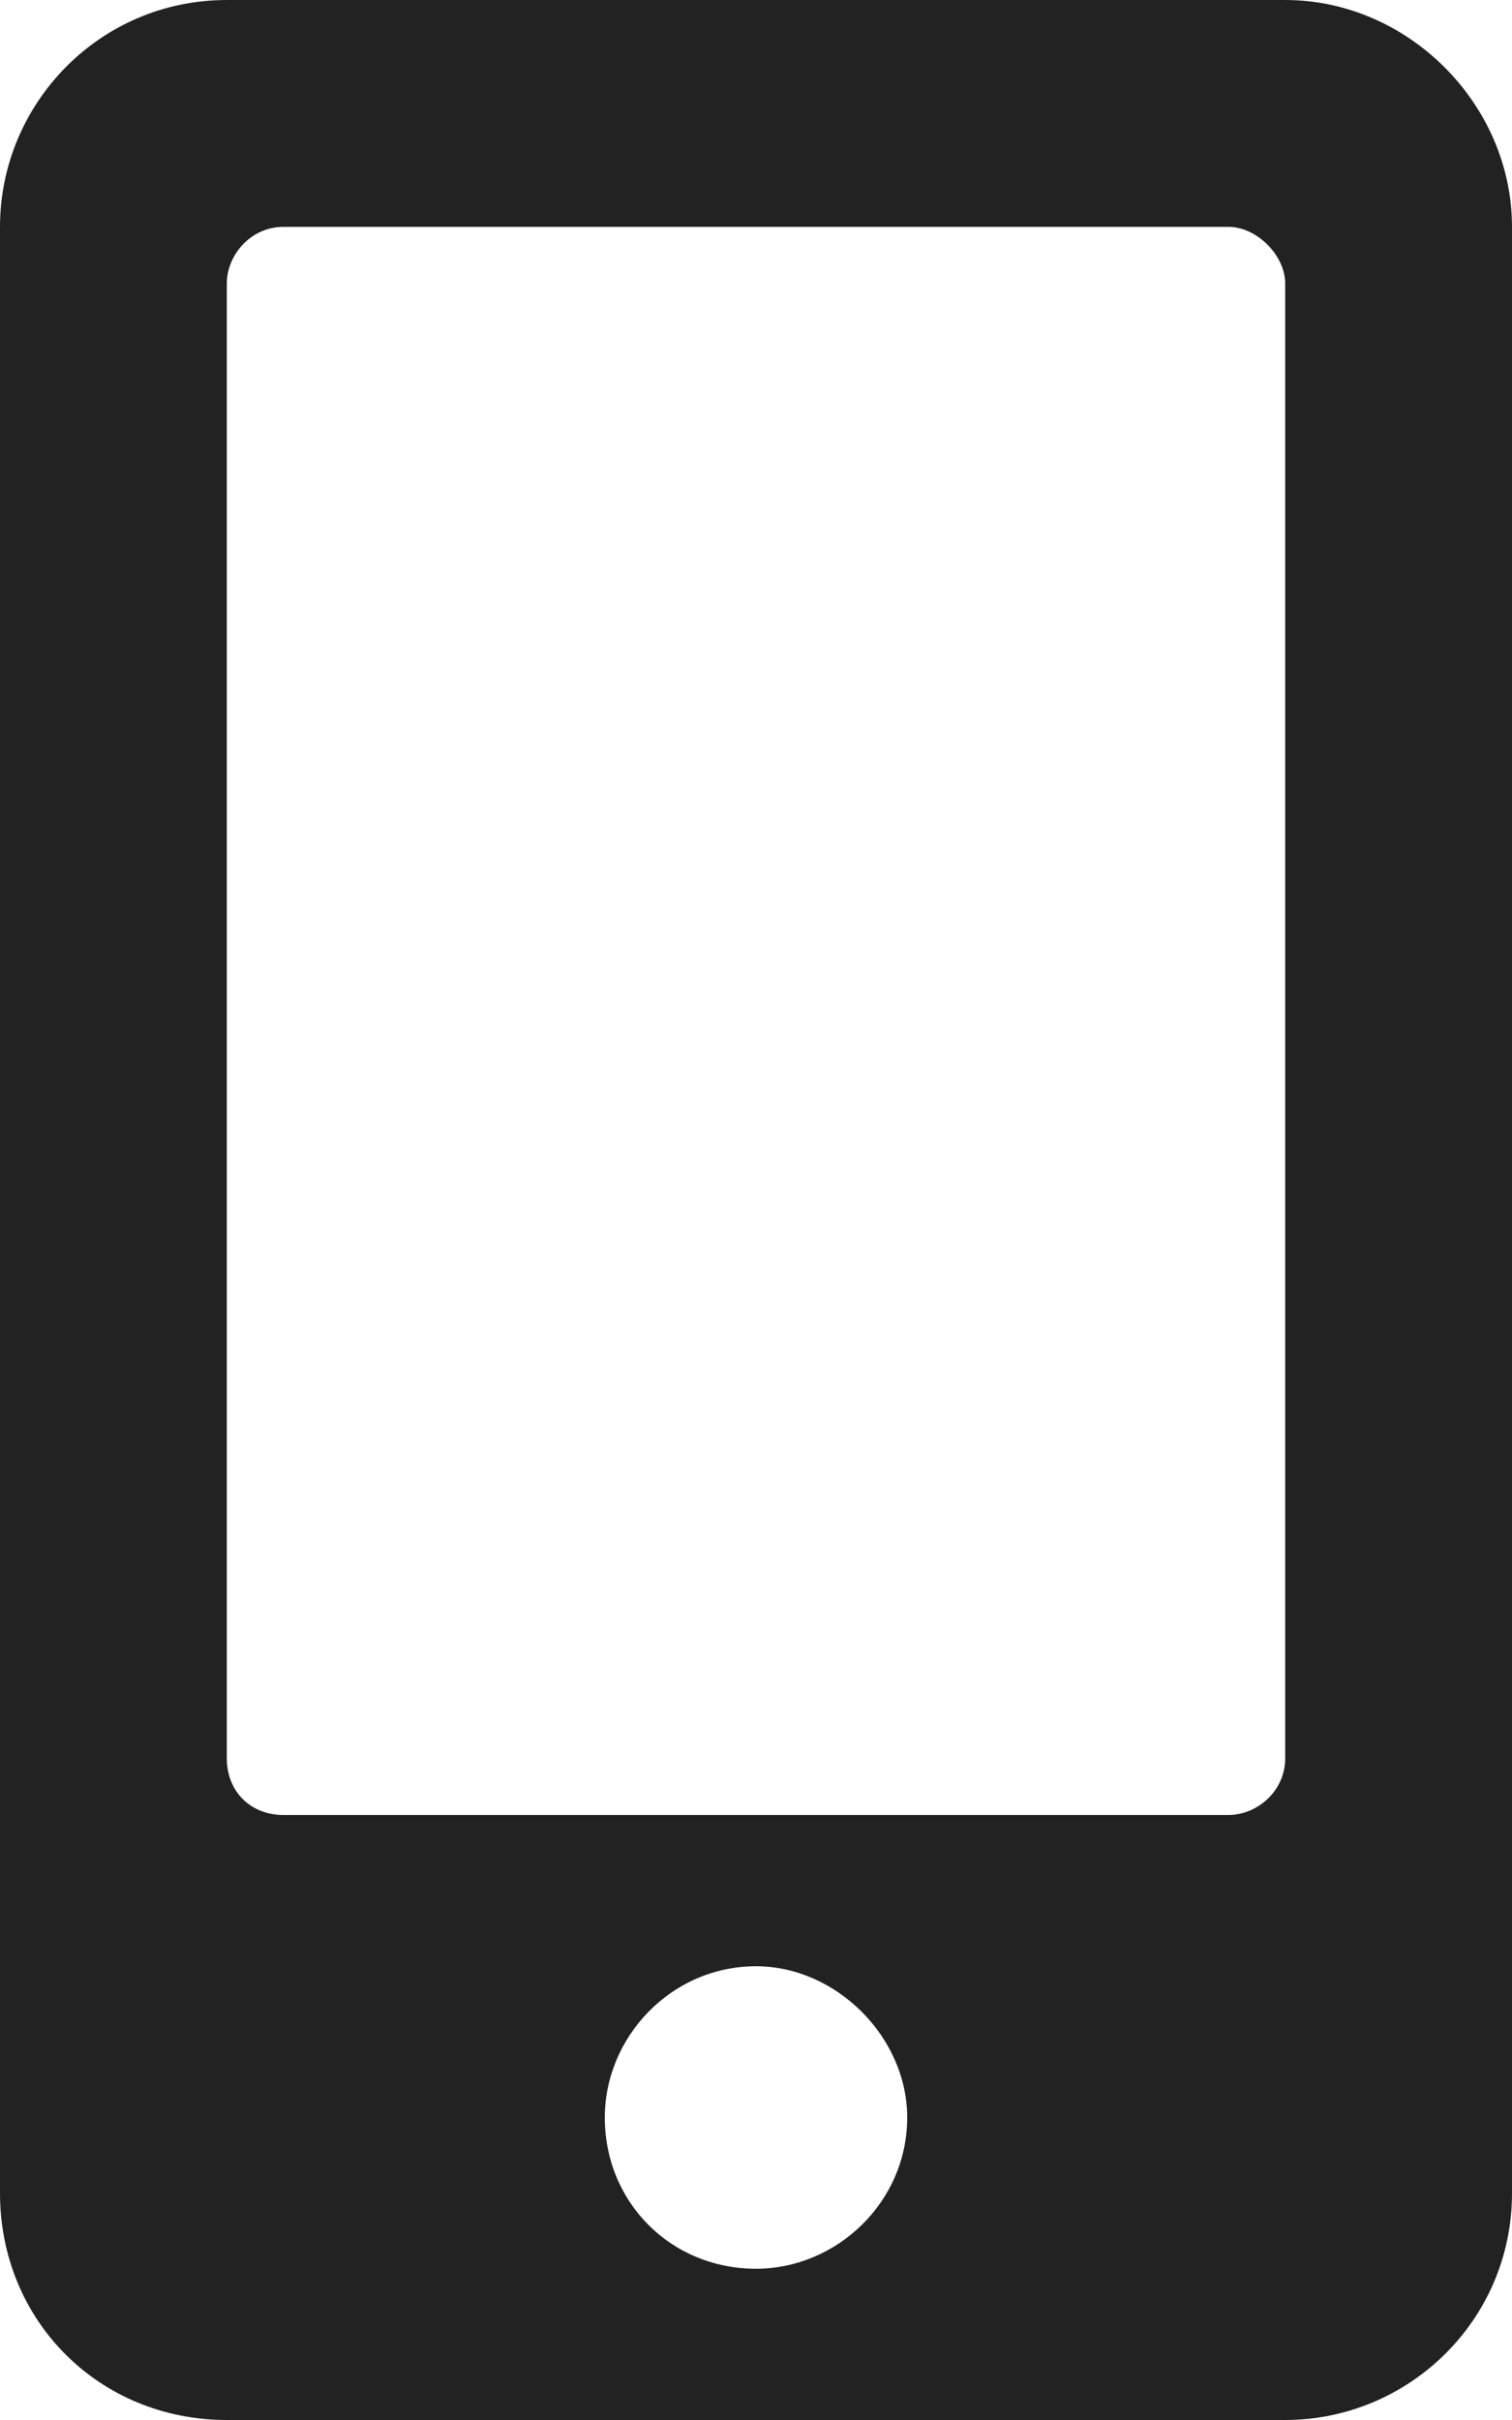 <svg width="10" height="16" viewBox="0 0 10 16" fill="none" xmlns="http://www.w3.org/2000/svg">
<path d="M8.5 0H1.5C0.656 0 0 0.688 0 1.5V14.5C0 15.344 0.656 16 1.5 16H8.5C9.312 16 10 15.344 10 14.5V1.5C10 0.688 9.312 0 8.5 0ZM5 15C4.438 15 4 14.562 4 14C4 13.469 4.438 13 5 13C5.531 13 6 13.469 6 14C6 14.562 5.531 15 5 15ZM8.5 11.625C8.5 11.844 8.312 12 8.125 12H1.875C1.656 12 1.5 11.844 1.5 11.625V1.875C1.5 1.688 1.656 1.5 1.875 1.5H8.125C8.312 1.5 8.5 1.688 8.5 1.875V11.625Z" fill="#222222"/>
</svg>
